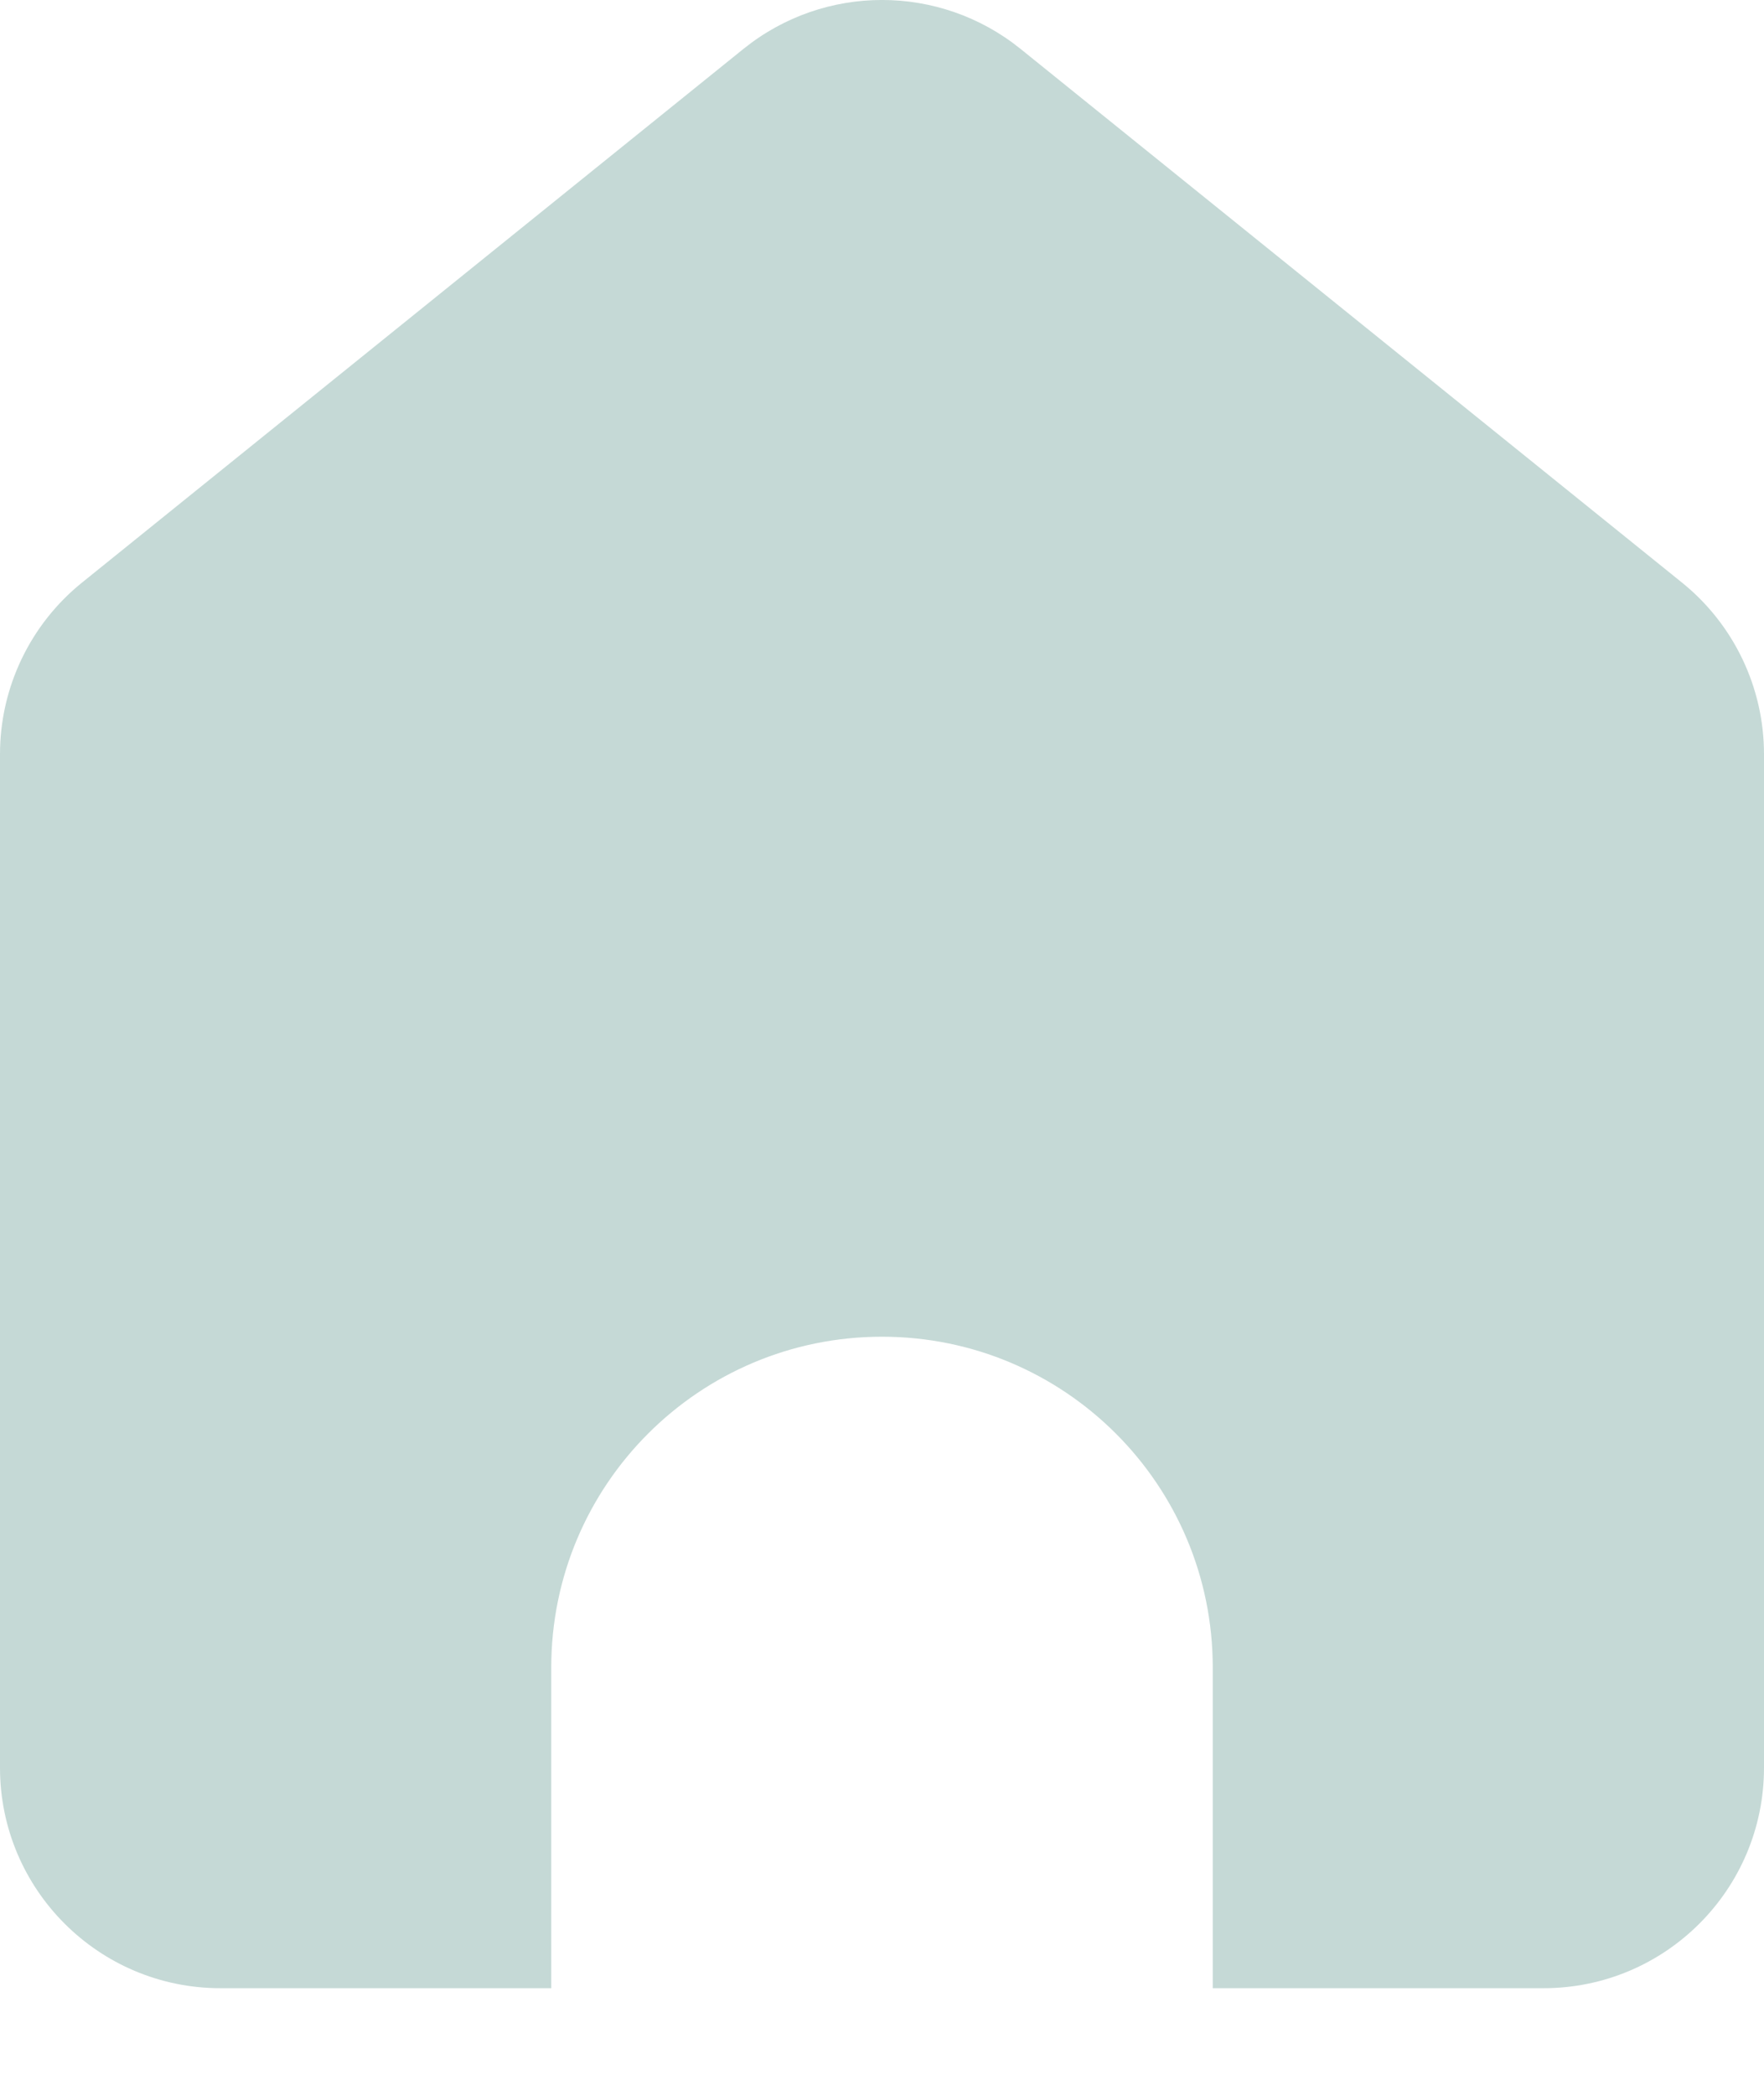 <svg width="16" height="19" viewBox="0 0 16 19" fill="none" xmlns="http://www.w3.org/2000/svg">
<g clip-path="url(#clip0_0_5)">
<path fill-rule="evenodd" clip-rule="evenodd" d="M0.744 5.284C0.274 5.663 0 6.236 0 6.84V16.033C0 17.137 0.895 18.033 2 18.033H5V15.124C5 13.467 6.343 12.124 8 12.124C9.657 12.124 11 13.467 11 15.124V18.033H14C15.105 18.033 16 17.137 16 16.033V6.84C16 6.236 15.726 5.663 15.256 5.284L9.256 0.443C8.523 -0.148 7.477 -0.148 6.744 0.443L0.744 5.284Z" fill="#C5D9D6"/>
</g>
<defs>
<clipPath id="clip0_0_5">
<rect width="16" height="19" fill="white"/>
</clipPath>
</defs>
</svg>
